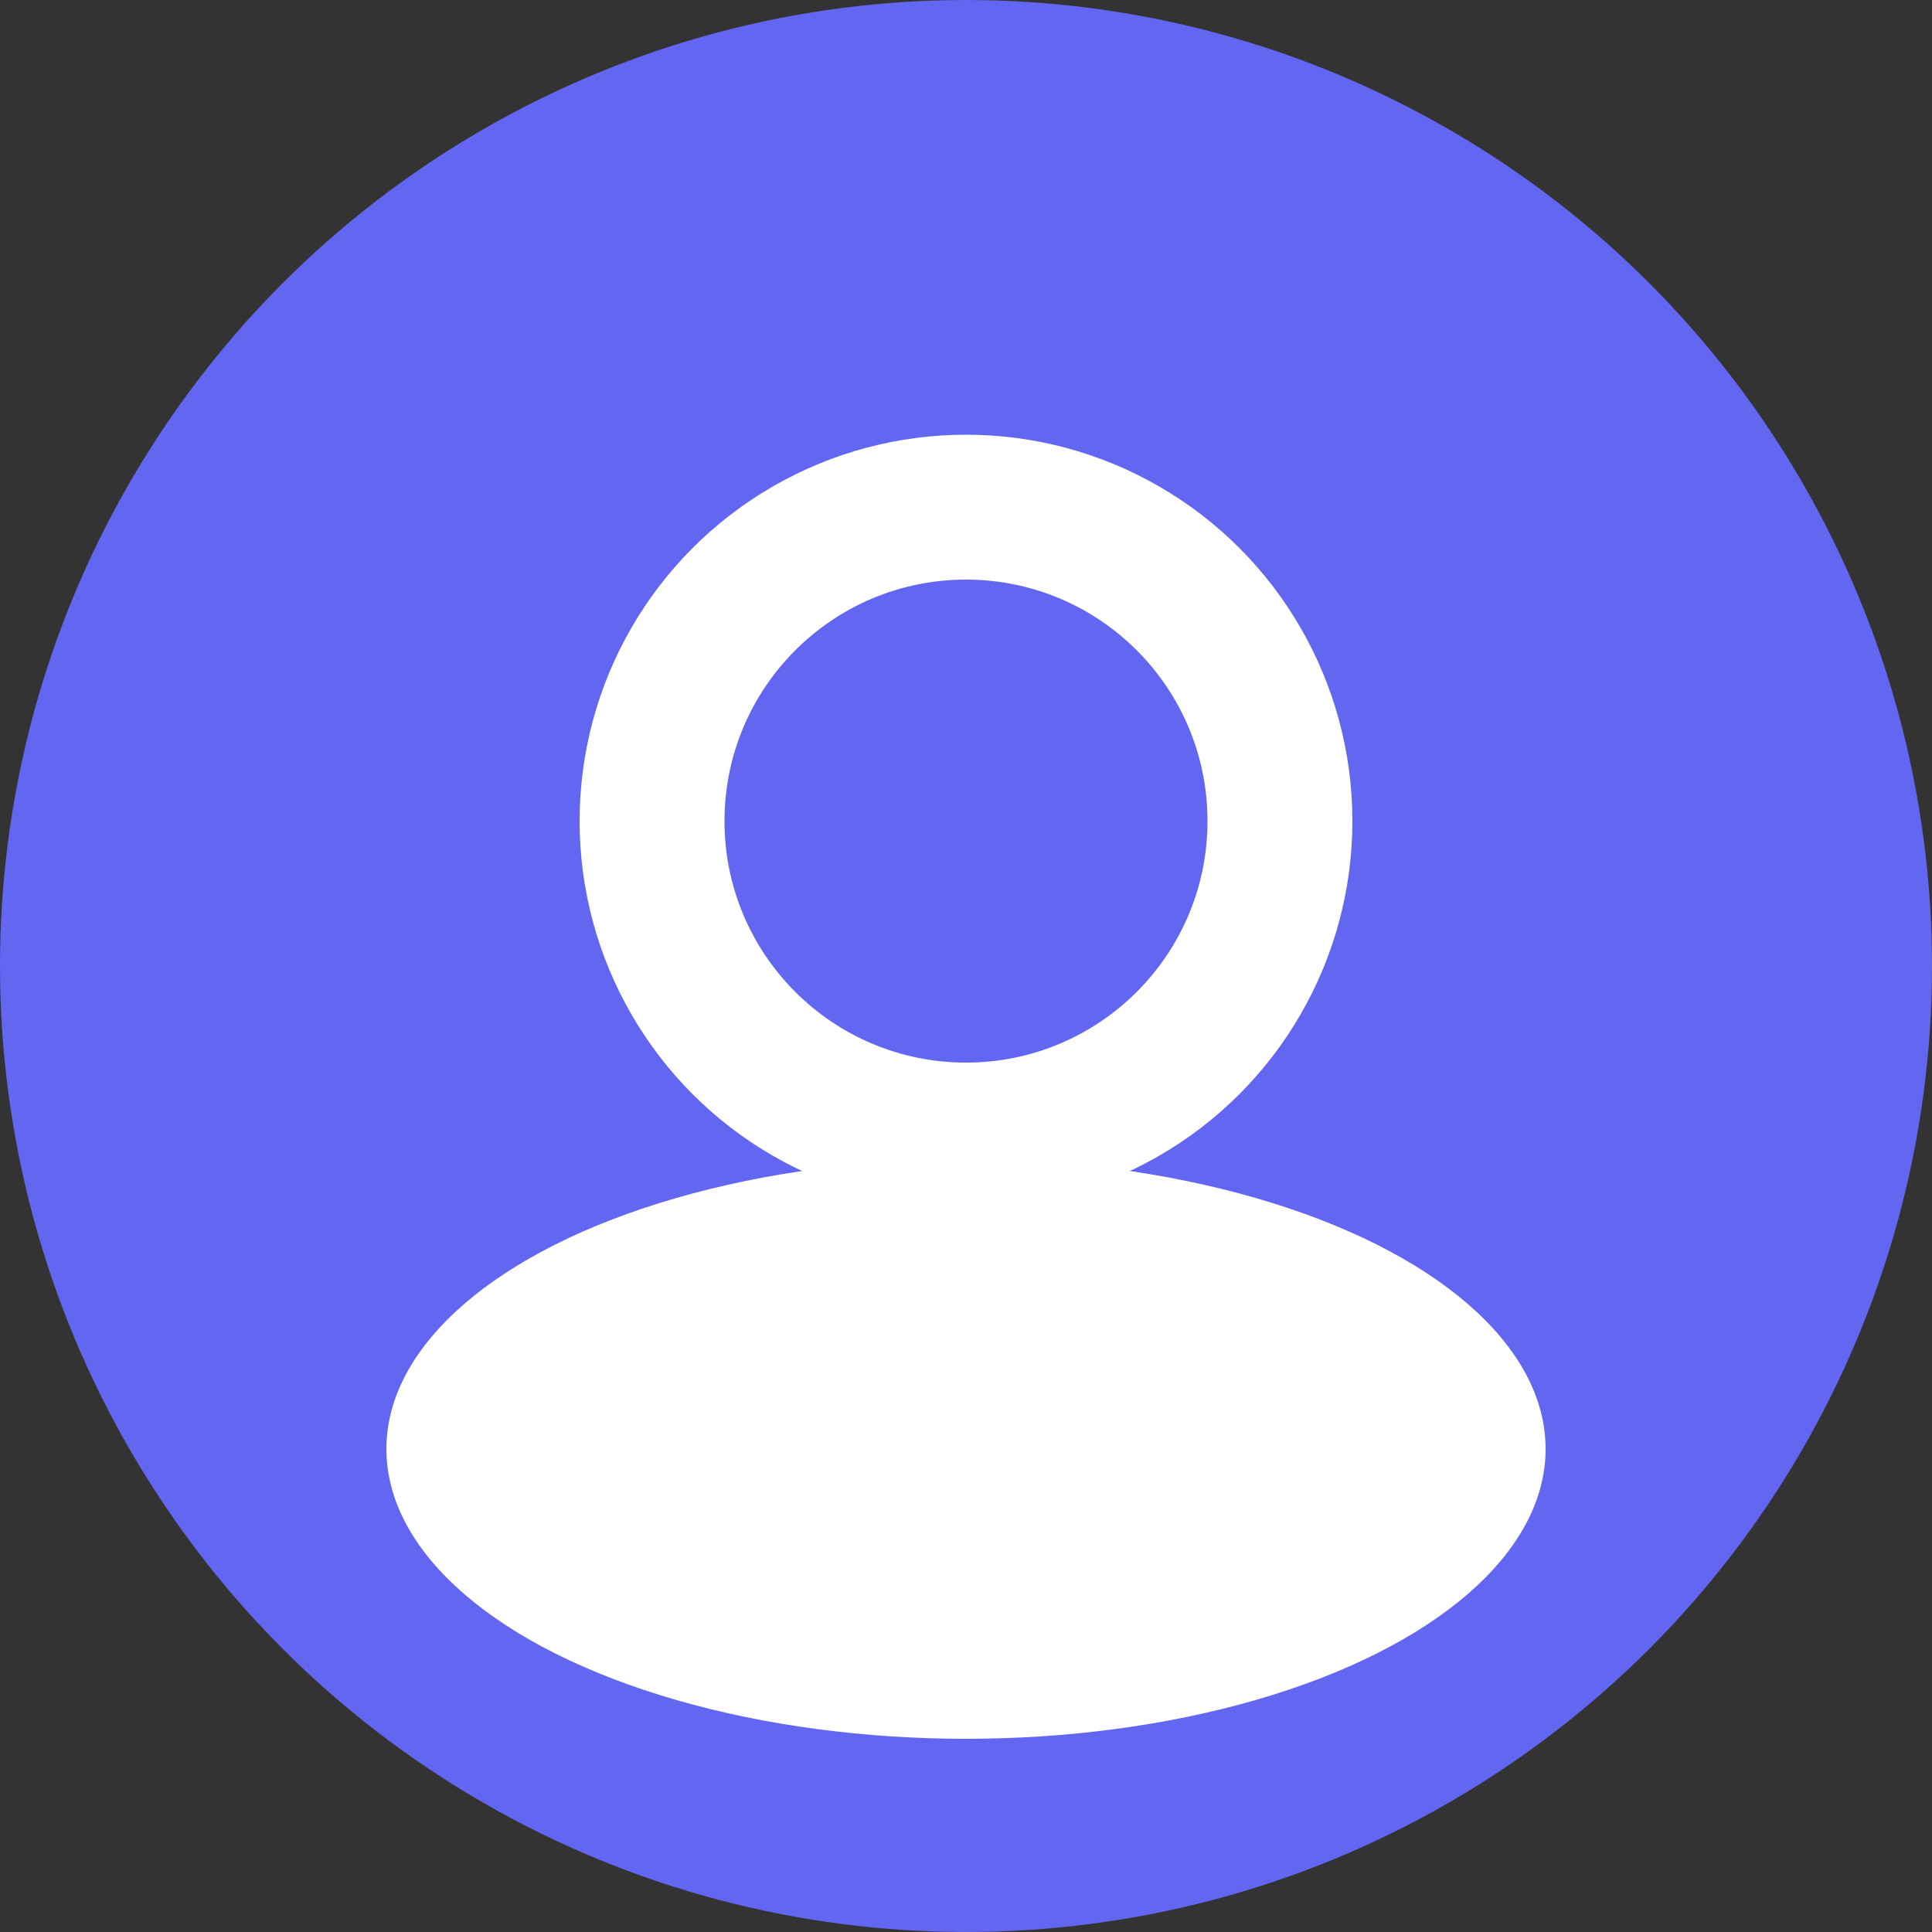 <svg width="80" height="80" viewBox="0 0 80 80" fill="none" xmlns="http://www.w3.org/2000/svg">
  <rect x="0" y="0" width="80" height="80" fill="#333333" stroke="none"/>
  <circle cx="40" cy="40" r="40" fill="#6366F1"/>
  <ellipse cx="40" cy="34" rx="16" ry="16" fill="#fff"/>
  <ellipse cx="40" cy="60" rx="24" ry="12" fill="#fff"/>
  <ellipse cx="40" cy="34" rx="10" ry="10" fill="#6366F1"/>
</svg>

